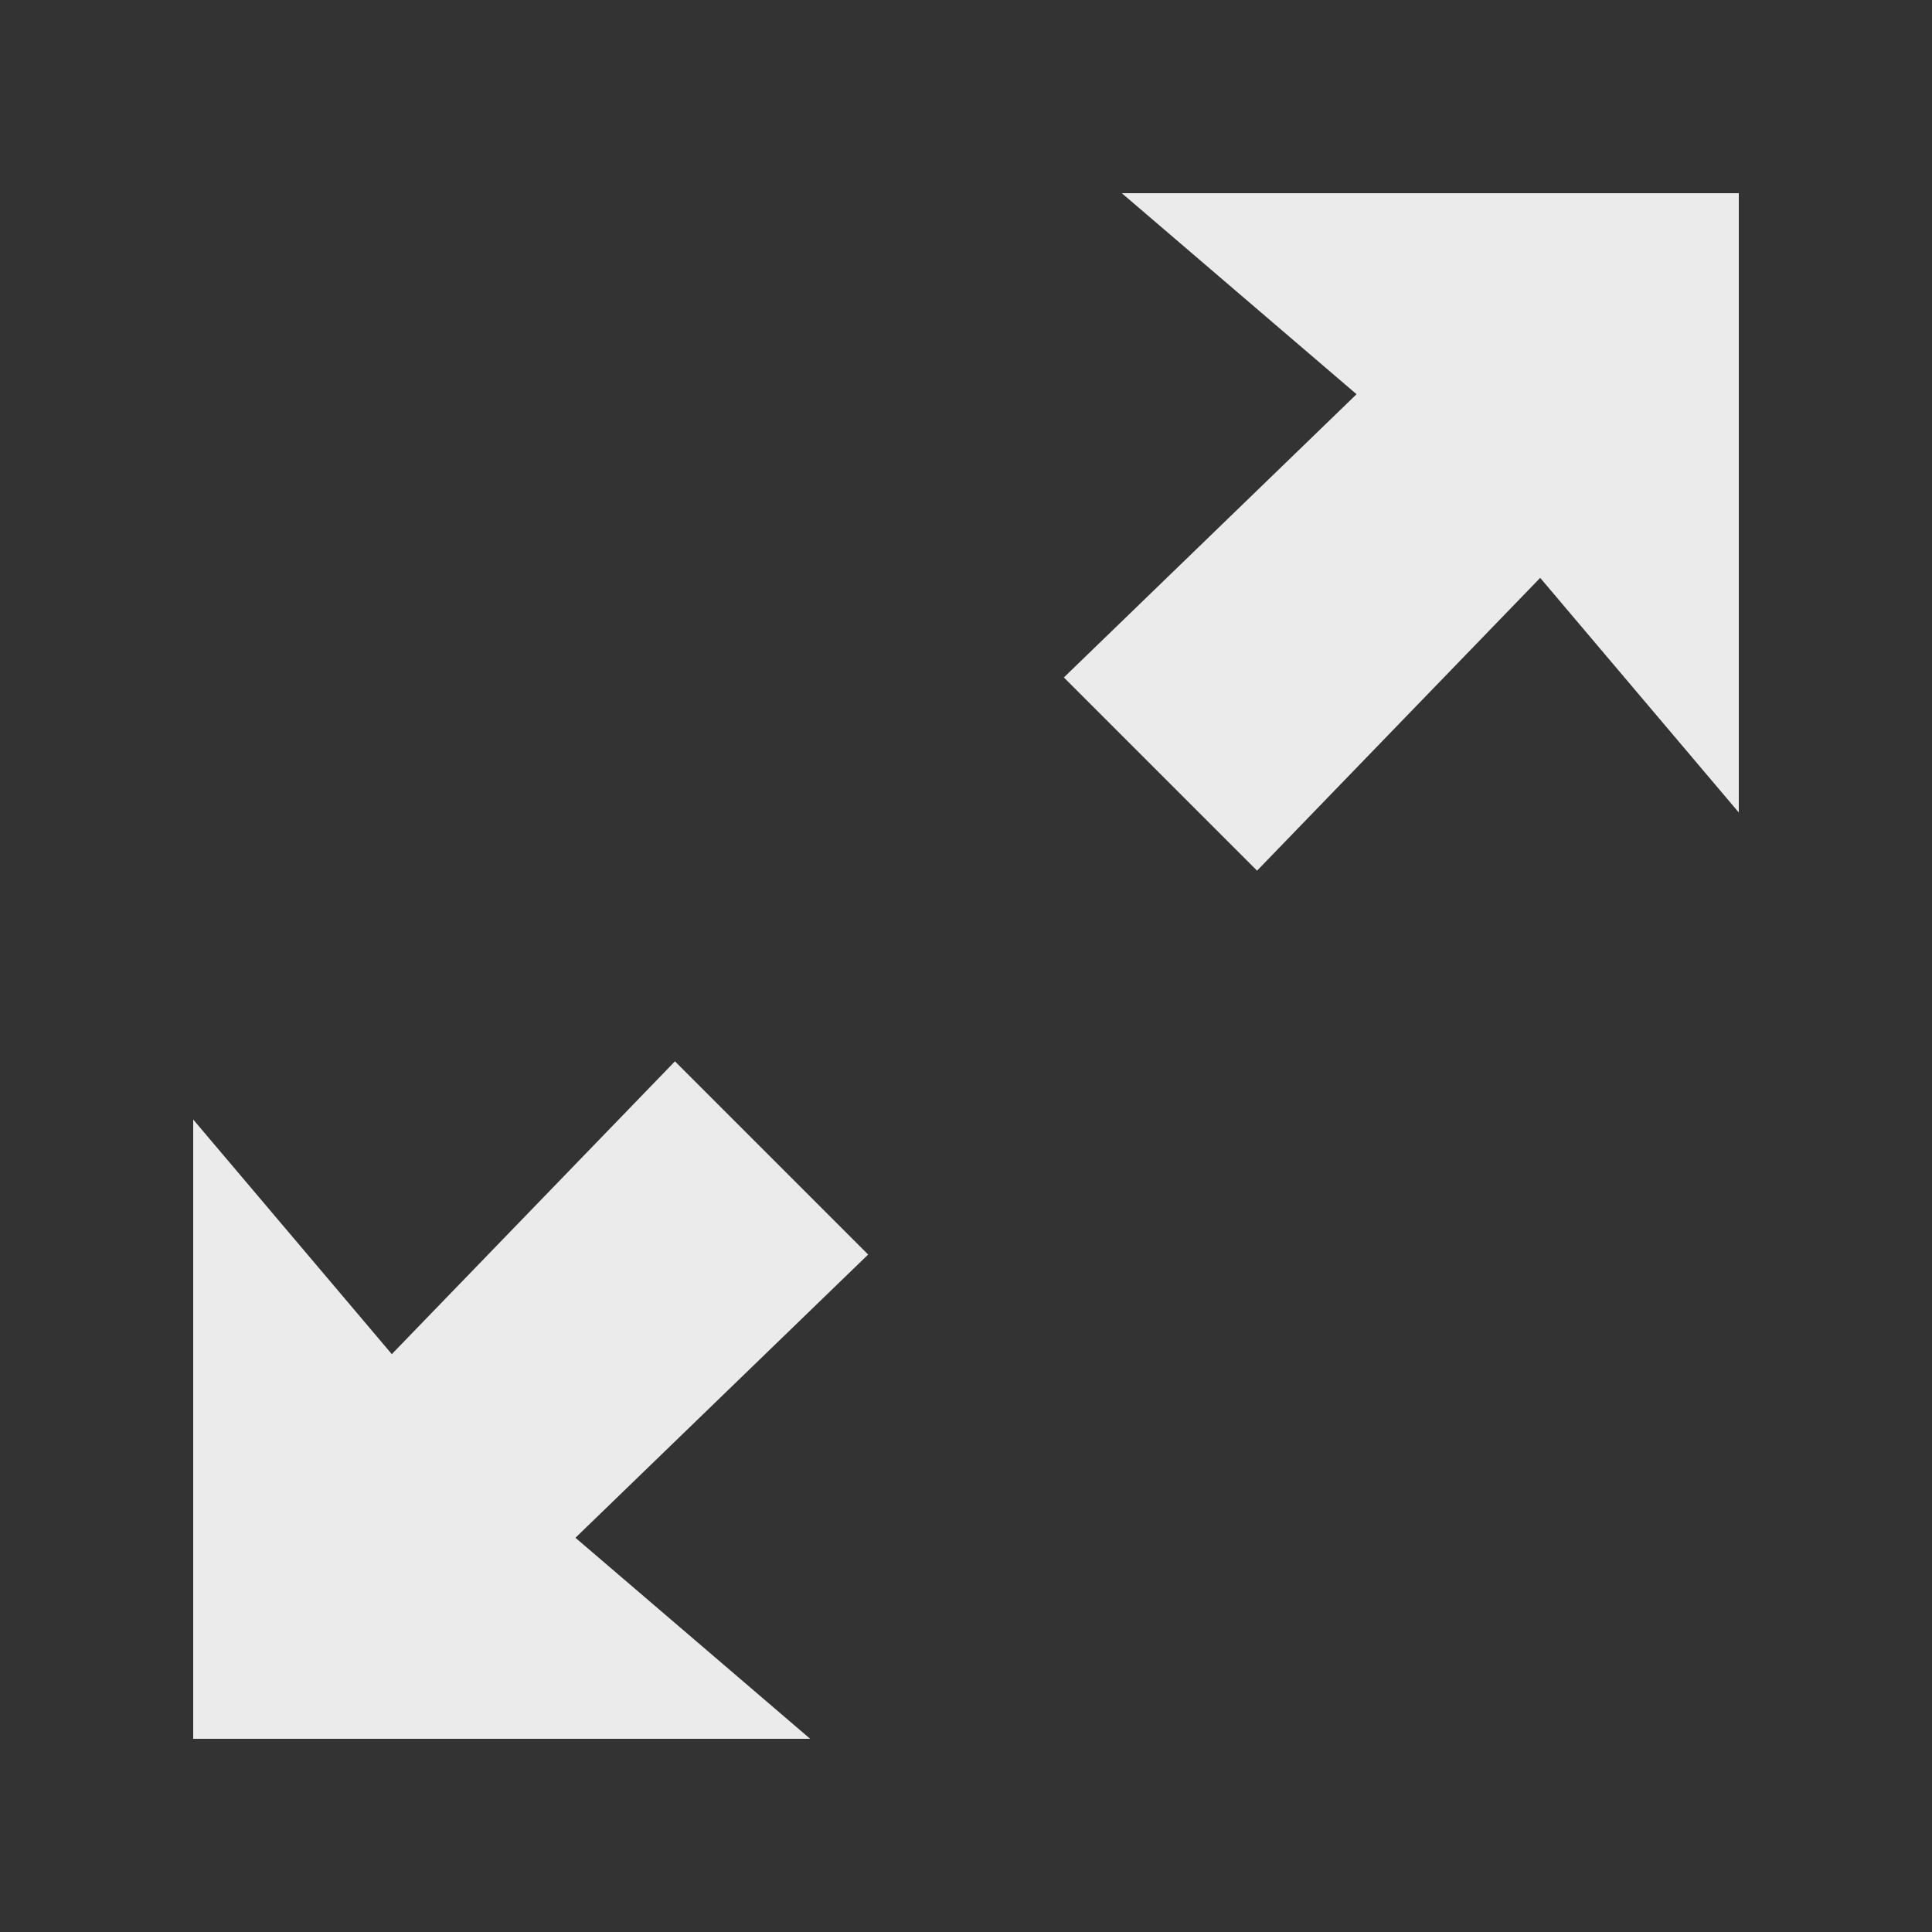 <svg width="40" height="40" viewBox="0 0 40 40" fill="none" xmlns="http://www.w3.org/2000/svg">
<rect x="0" y="0" width="40" height="40" fill="#333333" stroke="none"/>
<path d="M13.974 21.974L8.112 28.036L4 23.178V36H16.774L11.914 31.838L17.974 25.974L13.974 21.974ZM23.226 4L28.086 8.162L22.026 14.026L26.026 18.026L31.888 11.964L36 16.822V4H23.226Z" fill="rgba(255, 255, 255, 0.9)"/>
</svg>

